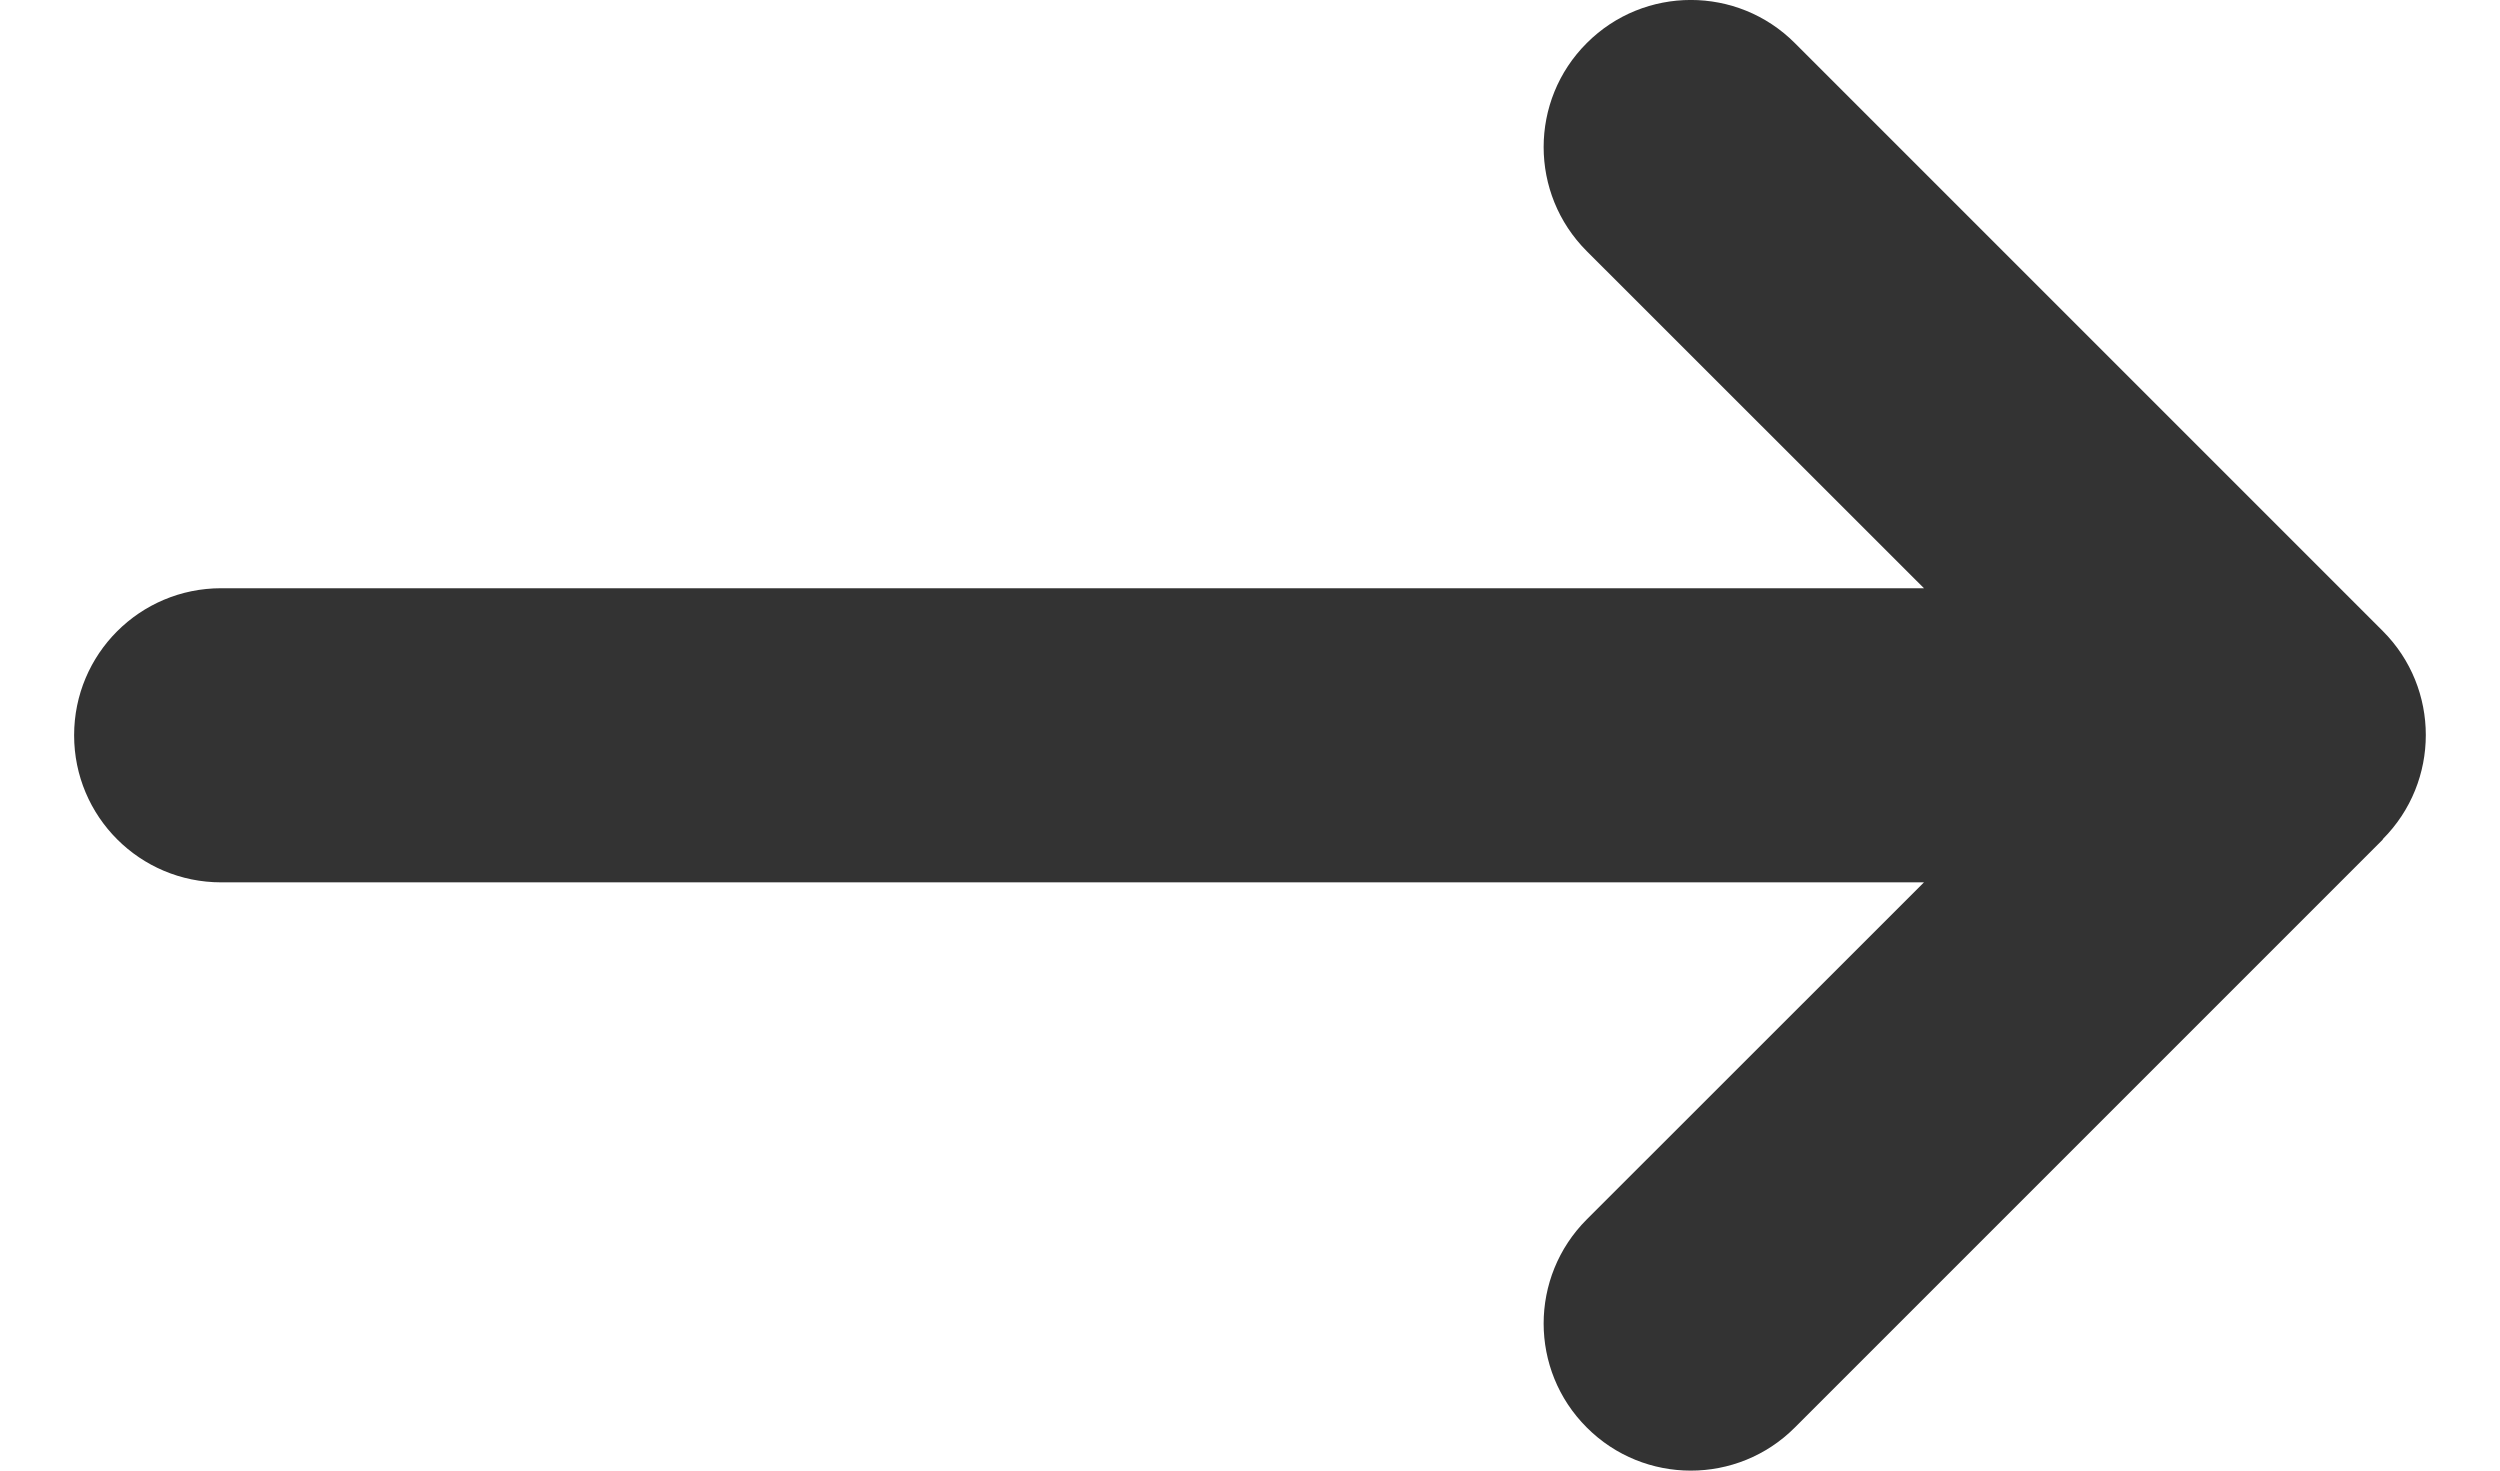 <svg width="17" height="10" viewBox="0 0 17 10" fill="none" xmlns="http://www.w3.org/2000/svg">
<path d="M16.203 5.706C16.593 5.315 16.593 4.681 16.203 4.291L12.205 0.293C11.815 -0.098 11.18 -0.098 10.79 0.293C10.399 0.683 10.399 1.317 10.79 1.708L13.083 4H1.504C0.951 4 0.504 4.447 0.504 5C0.504 5.553 0.951 6 1.504 6H13.083L10.79 8.292C10.399 8.683 10.399 9.317 10.79 9.707C11.18 10.098 11.815 10.098 12.205 9.707L16.203 5.709V5.706Z" fill="#333333"/>
</svg>
